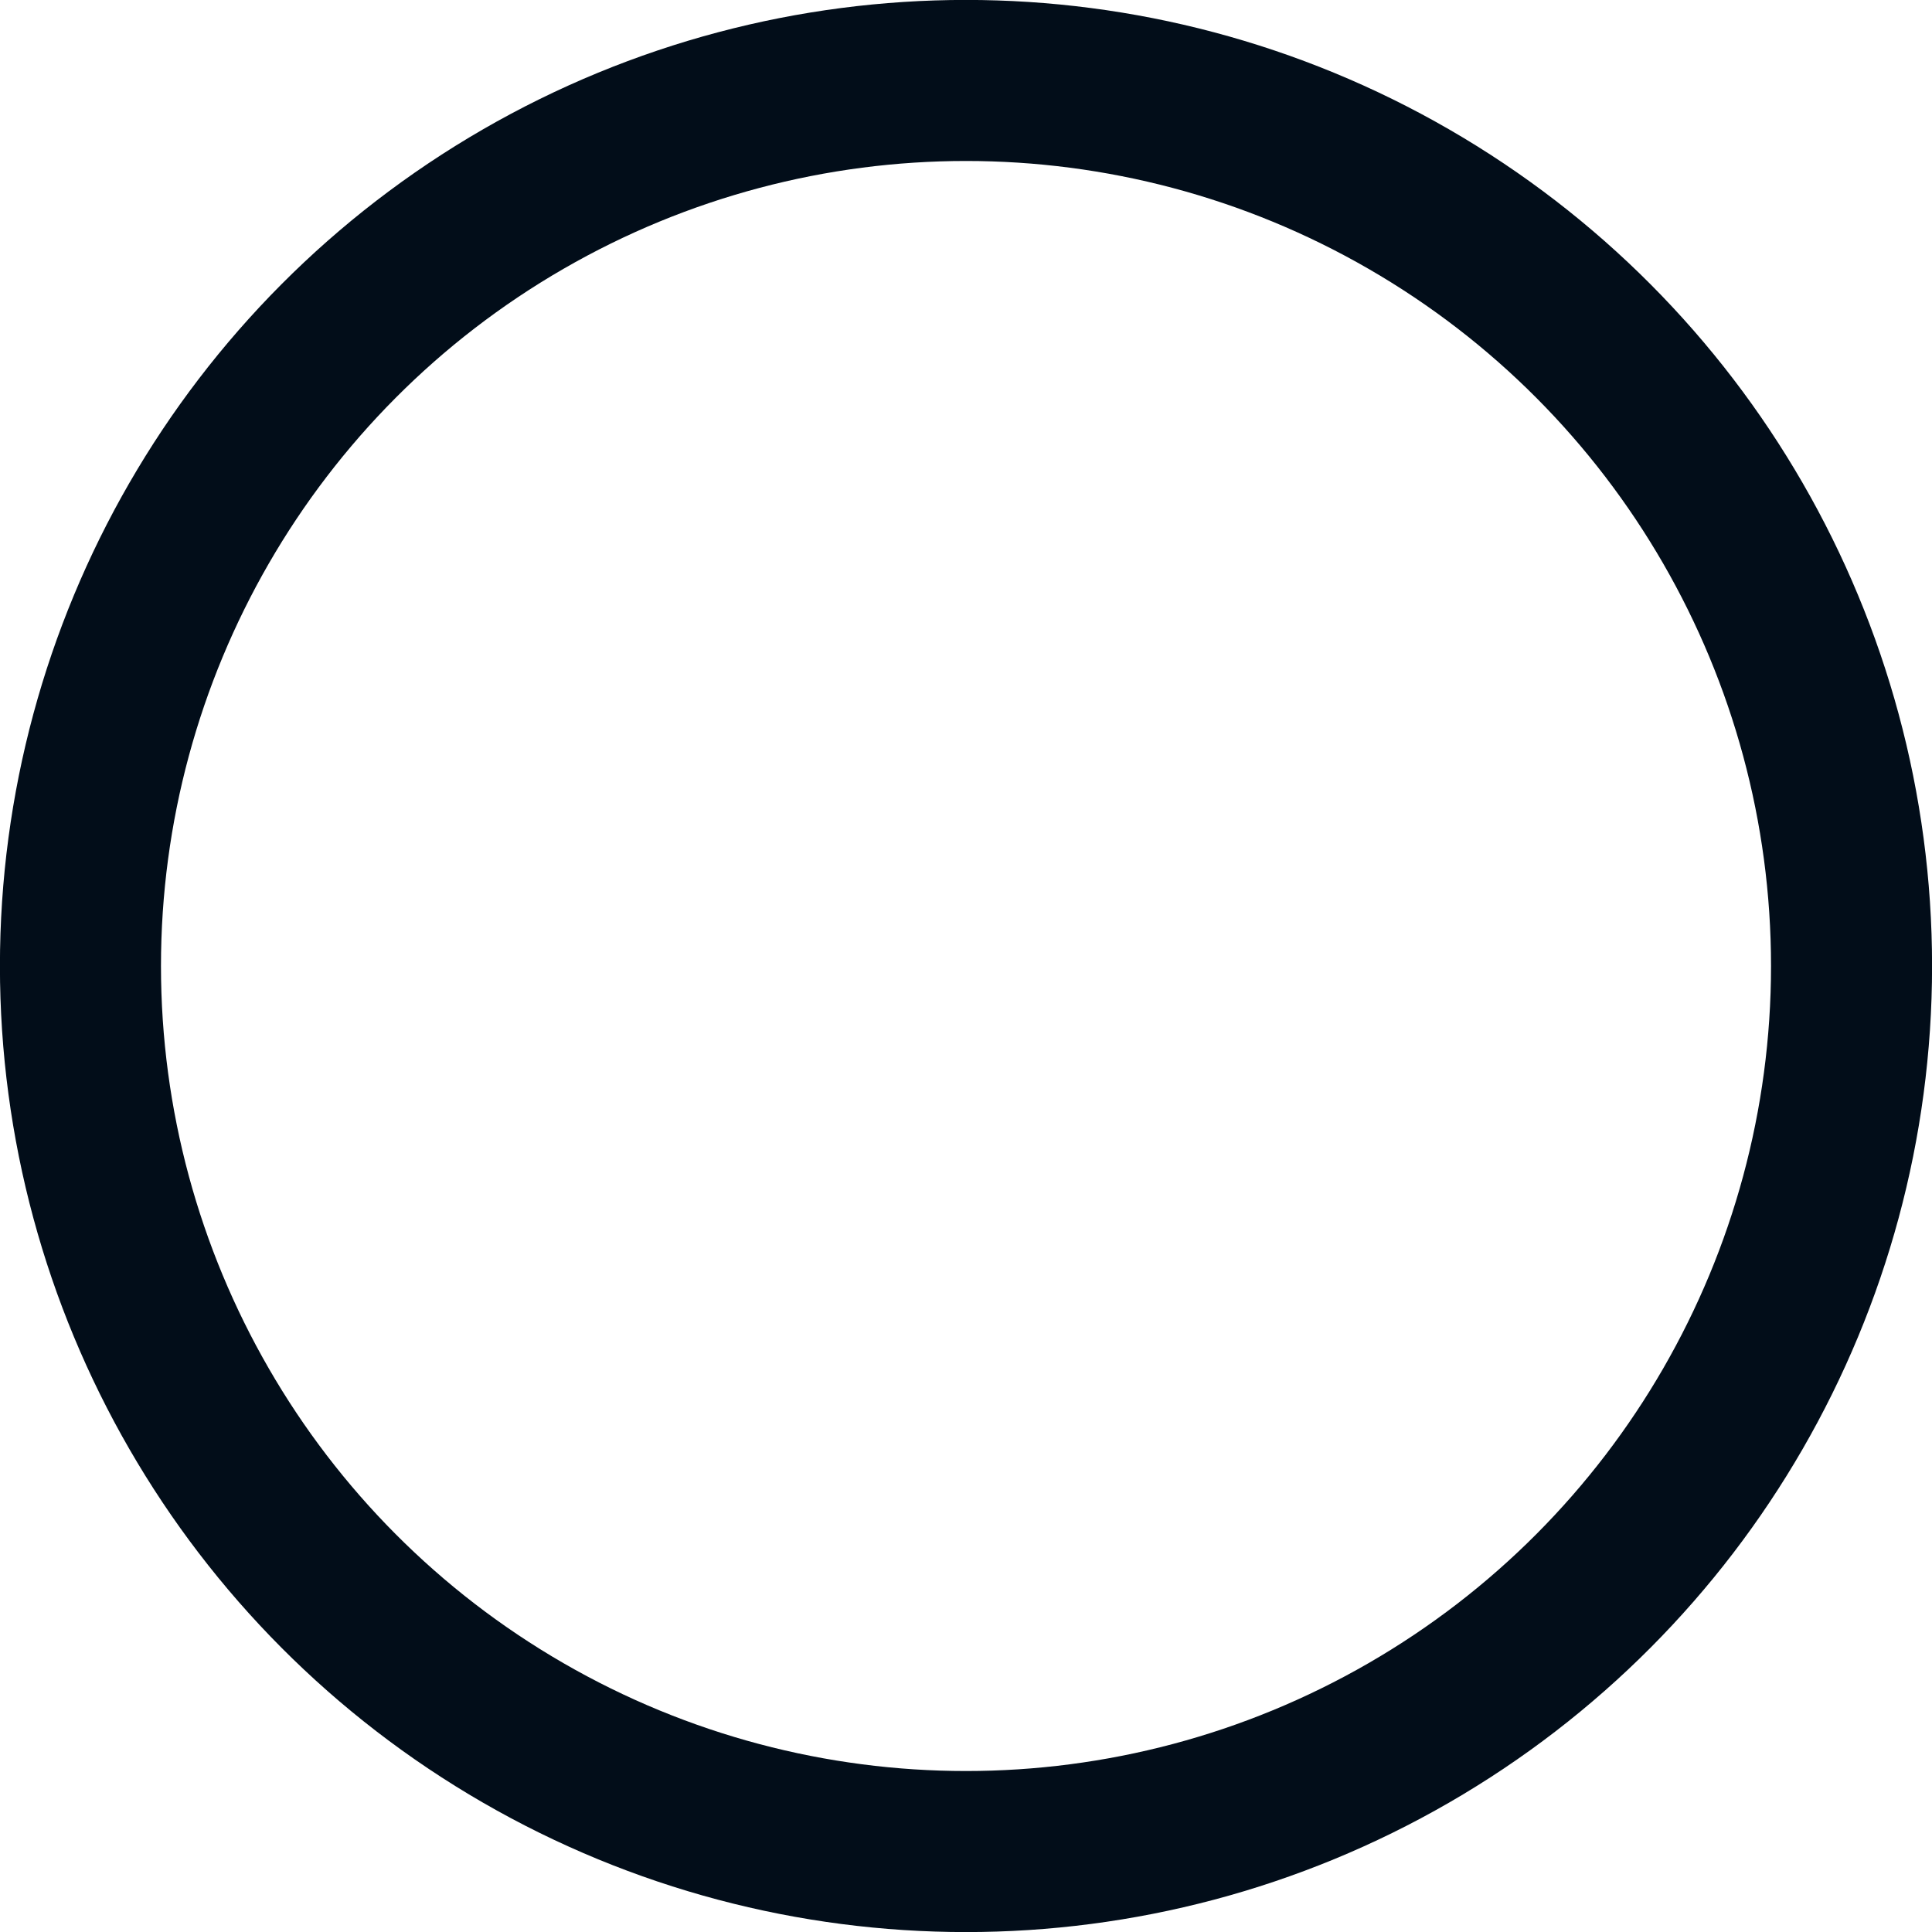 <svg width="14" height="14" viewBox="0 0 14 14" fill="none" xmlns="http://www.w3.org/2000/svg">
<g id="radio">
<circle id="Ellipse 5" cx="7" cy="7" r="6.417" stroke="#020D19" stroke-width="1.167"/>
</g>
</svg>
